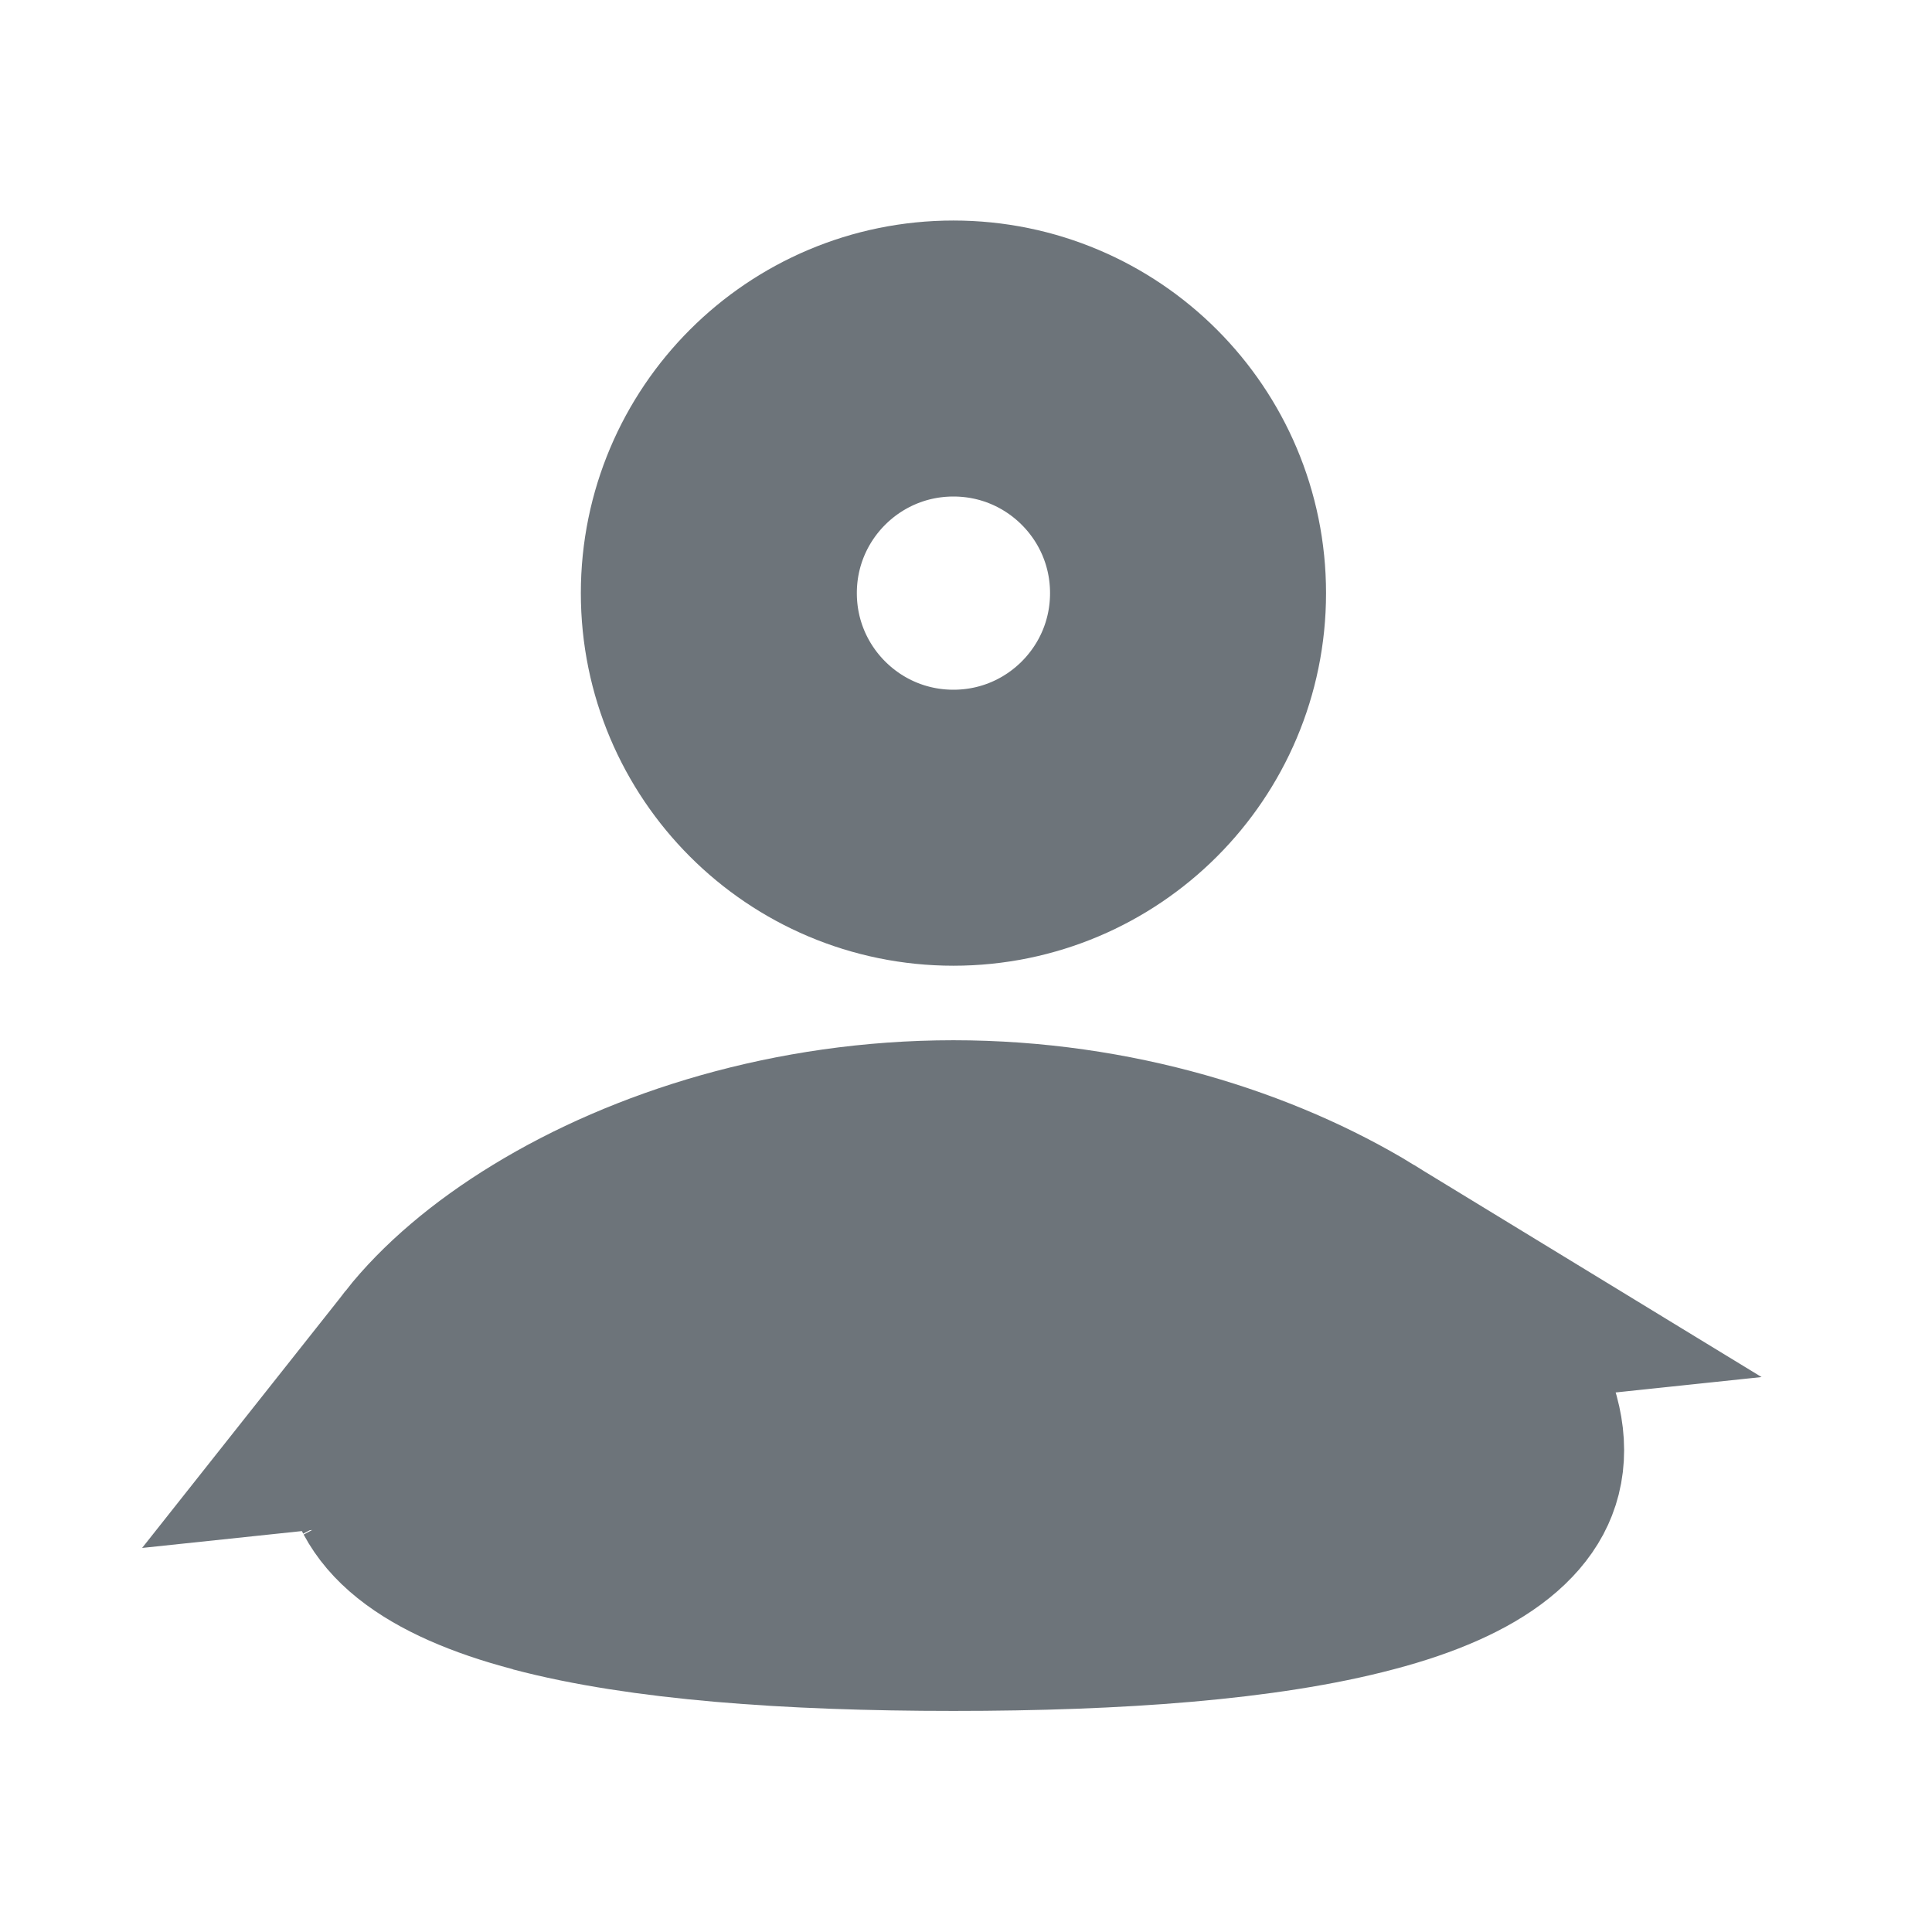 <svg width="14" height="14" viewBox="0 0 14 14" fill="none" xmlns="http://www.w3.org/2000/svg">
<g id="user_3_fill 1" clip-path="url(#clip0_3160_10727)">
<g id="&#233;&#161;&#181;&#233;&#157;&#162;-1">
<g id="User">
<g id="user_3_fill">
<path id="&#229;&#189;&#162;&#231;&#138;&#182;" d="M9.724 9.294L9.724 9.294C9.013 8.86 8.016 8.538 6.909 8.538C5.802 8.538 4.804 8.86 4.094 9.294C3.738 9.511 3.467 9.748 3.289 9.973L9.724 9.294ZM9.724 9.294C10.079 9.511 10.351 9.748 10.528 9.973C10.71 10.203 10.769 10.387 10.769 10.508C10.769 10.567 10.756 10.61 10.736 10.648C10.713 10.691 10.672 10.743 10.601 10.8L10.601 10.8M9.724 9.294L10.601 10.8M10.601 10.8C10.454 10.918 10.208 11.034 9.846 11.129M10.601 10.8L9.846 11.129M3.216 10.8L3.216 10.8C3.363 10.918 3.61 11.034 3.972 11.129L3.216 10.8ZM3.216 10.8C3.145 10.743 3.105 10.691 3.082 10.648M3.216 10.8L3.082 10.648M9.846 11.129C9.124 11.321 8.092 11.398 6.909 11.398M9.846 11.129L6.909 11.398M6.909 11.398C5.725 11.398 4.694 11.321 3.972 11.13L6.909 11.398ZM3.082 10.648C3.062 10.61 3.049 10.567 3.049 10.508M3.082 10.648L3.049 10.508M3.049 10.508C3.049 10.387 3.108 10.203 3.289 9.973L3.049 10.508ZM6.909 2.598C7.848 2.598 8.609 3.359 8.609 4.298C8.609 5.237 7.848 5.998 6.909 5.998C5.97 5.998 5.209 5.237 5.209 4.298C5.209 3.359 5.97 2.598 6.909 2.598Z" stroke="#6D747A" stroke-width="2"/>
</g>
</g>
</g>
</g>
<defs>
<clipPath id="clip0_3160_10727">
<rect width="12.96" height="12.96" fill="white" transform="translate(0.429 0.52)"/>
</clipPath>
</defs>
</svg>
